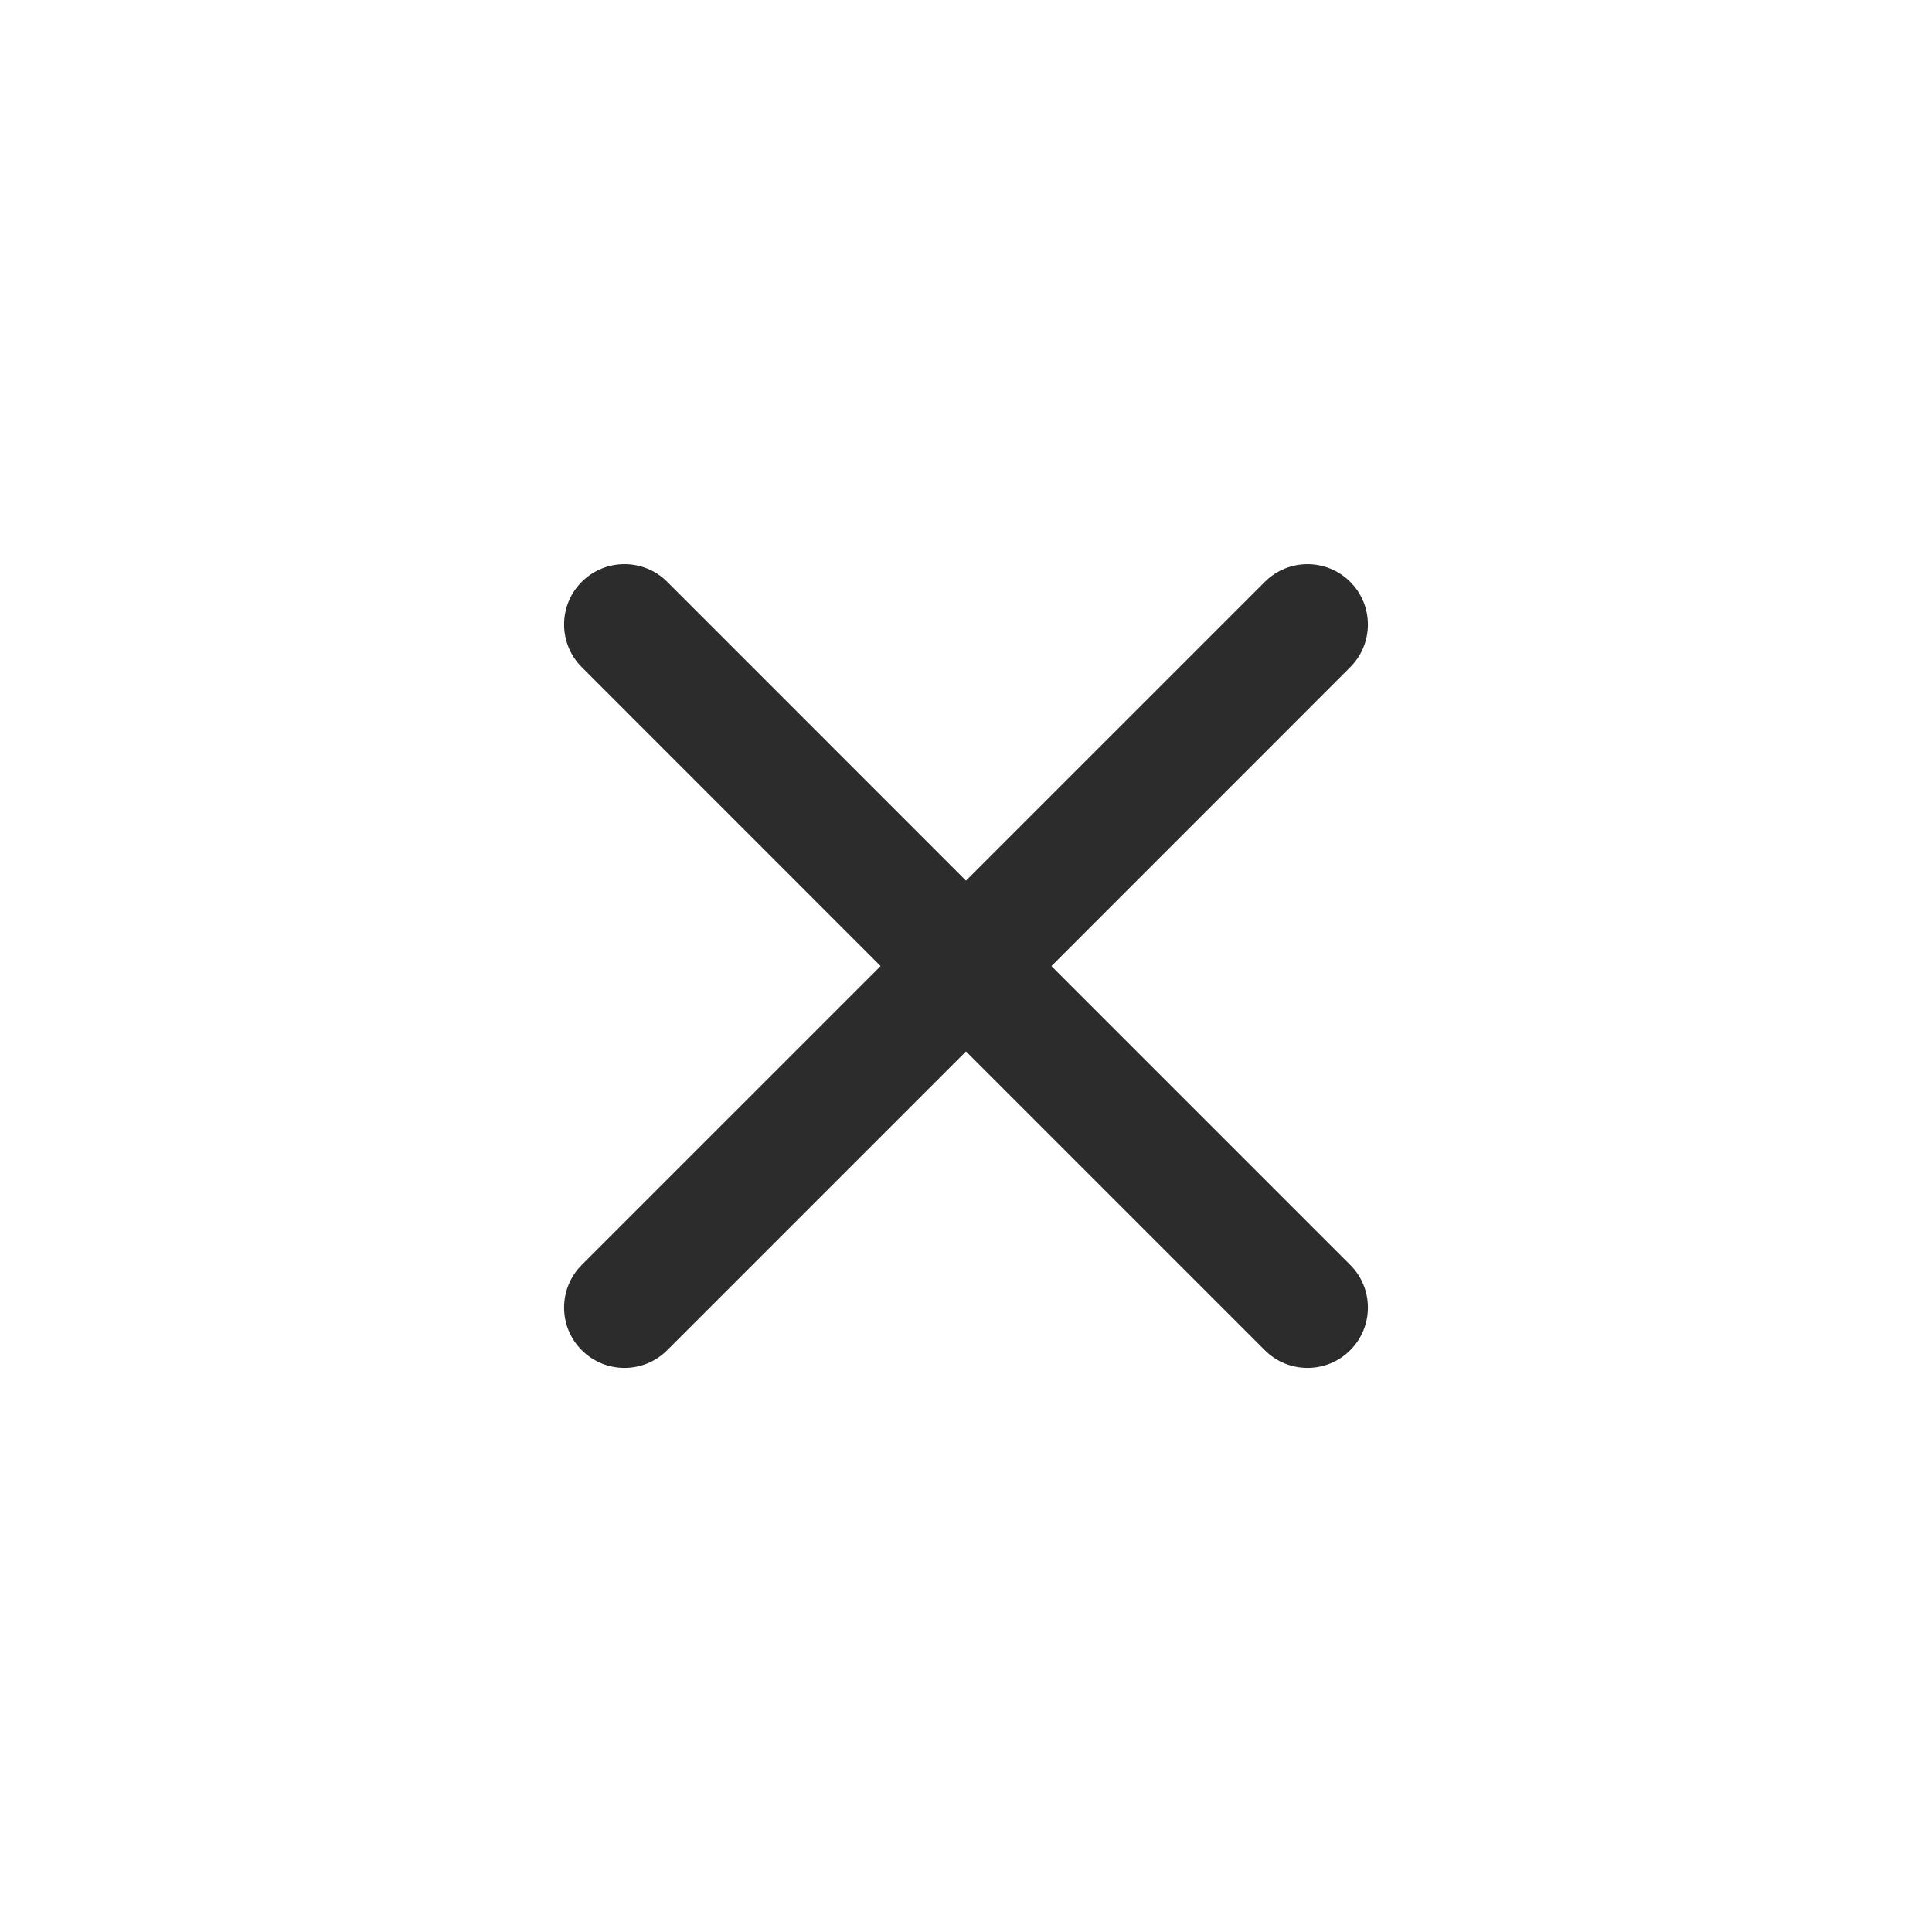 <svg width="24" height="24" viewBox="0 0 24 24" fill="none" xmlns="http://www.w3.org/2000/svg">
<path fill-rule="evenodd" clip-rule="evenodd" d="M15.712 16.773C16.005 17.066 16.48 17.066 16.773 16.773C17.066 16.48 17.066 16.006 16.773 15.713L13.061 12.001L16.773 8.288C17.066 7.995 17.066 7.52 16.773 7.228C16.48 6.935 16.005 6.935 15.712 7.228L12 10.94L8.288 7.227C7.995 6.935 7.52 6.935 7.227 7.227C6.934 7.52 6.934 7.995 7.227 8.288L10.939 12.001L7.227 15.713C6.934 16.006 6.934 16.481 7.227 16.773C7.52 17.066 7.995 17.066 8.288 16.773L12 13.061L15.712 16.773Z" fill="#2C2C2C"/>
</svg>
